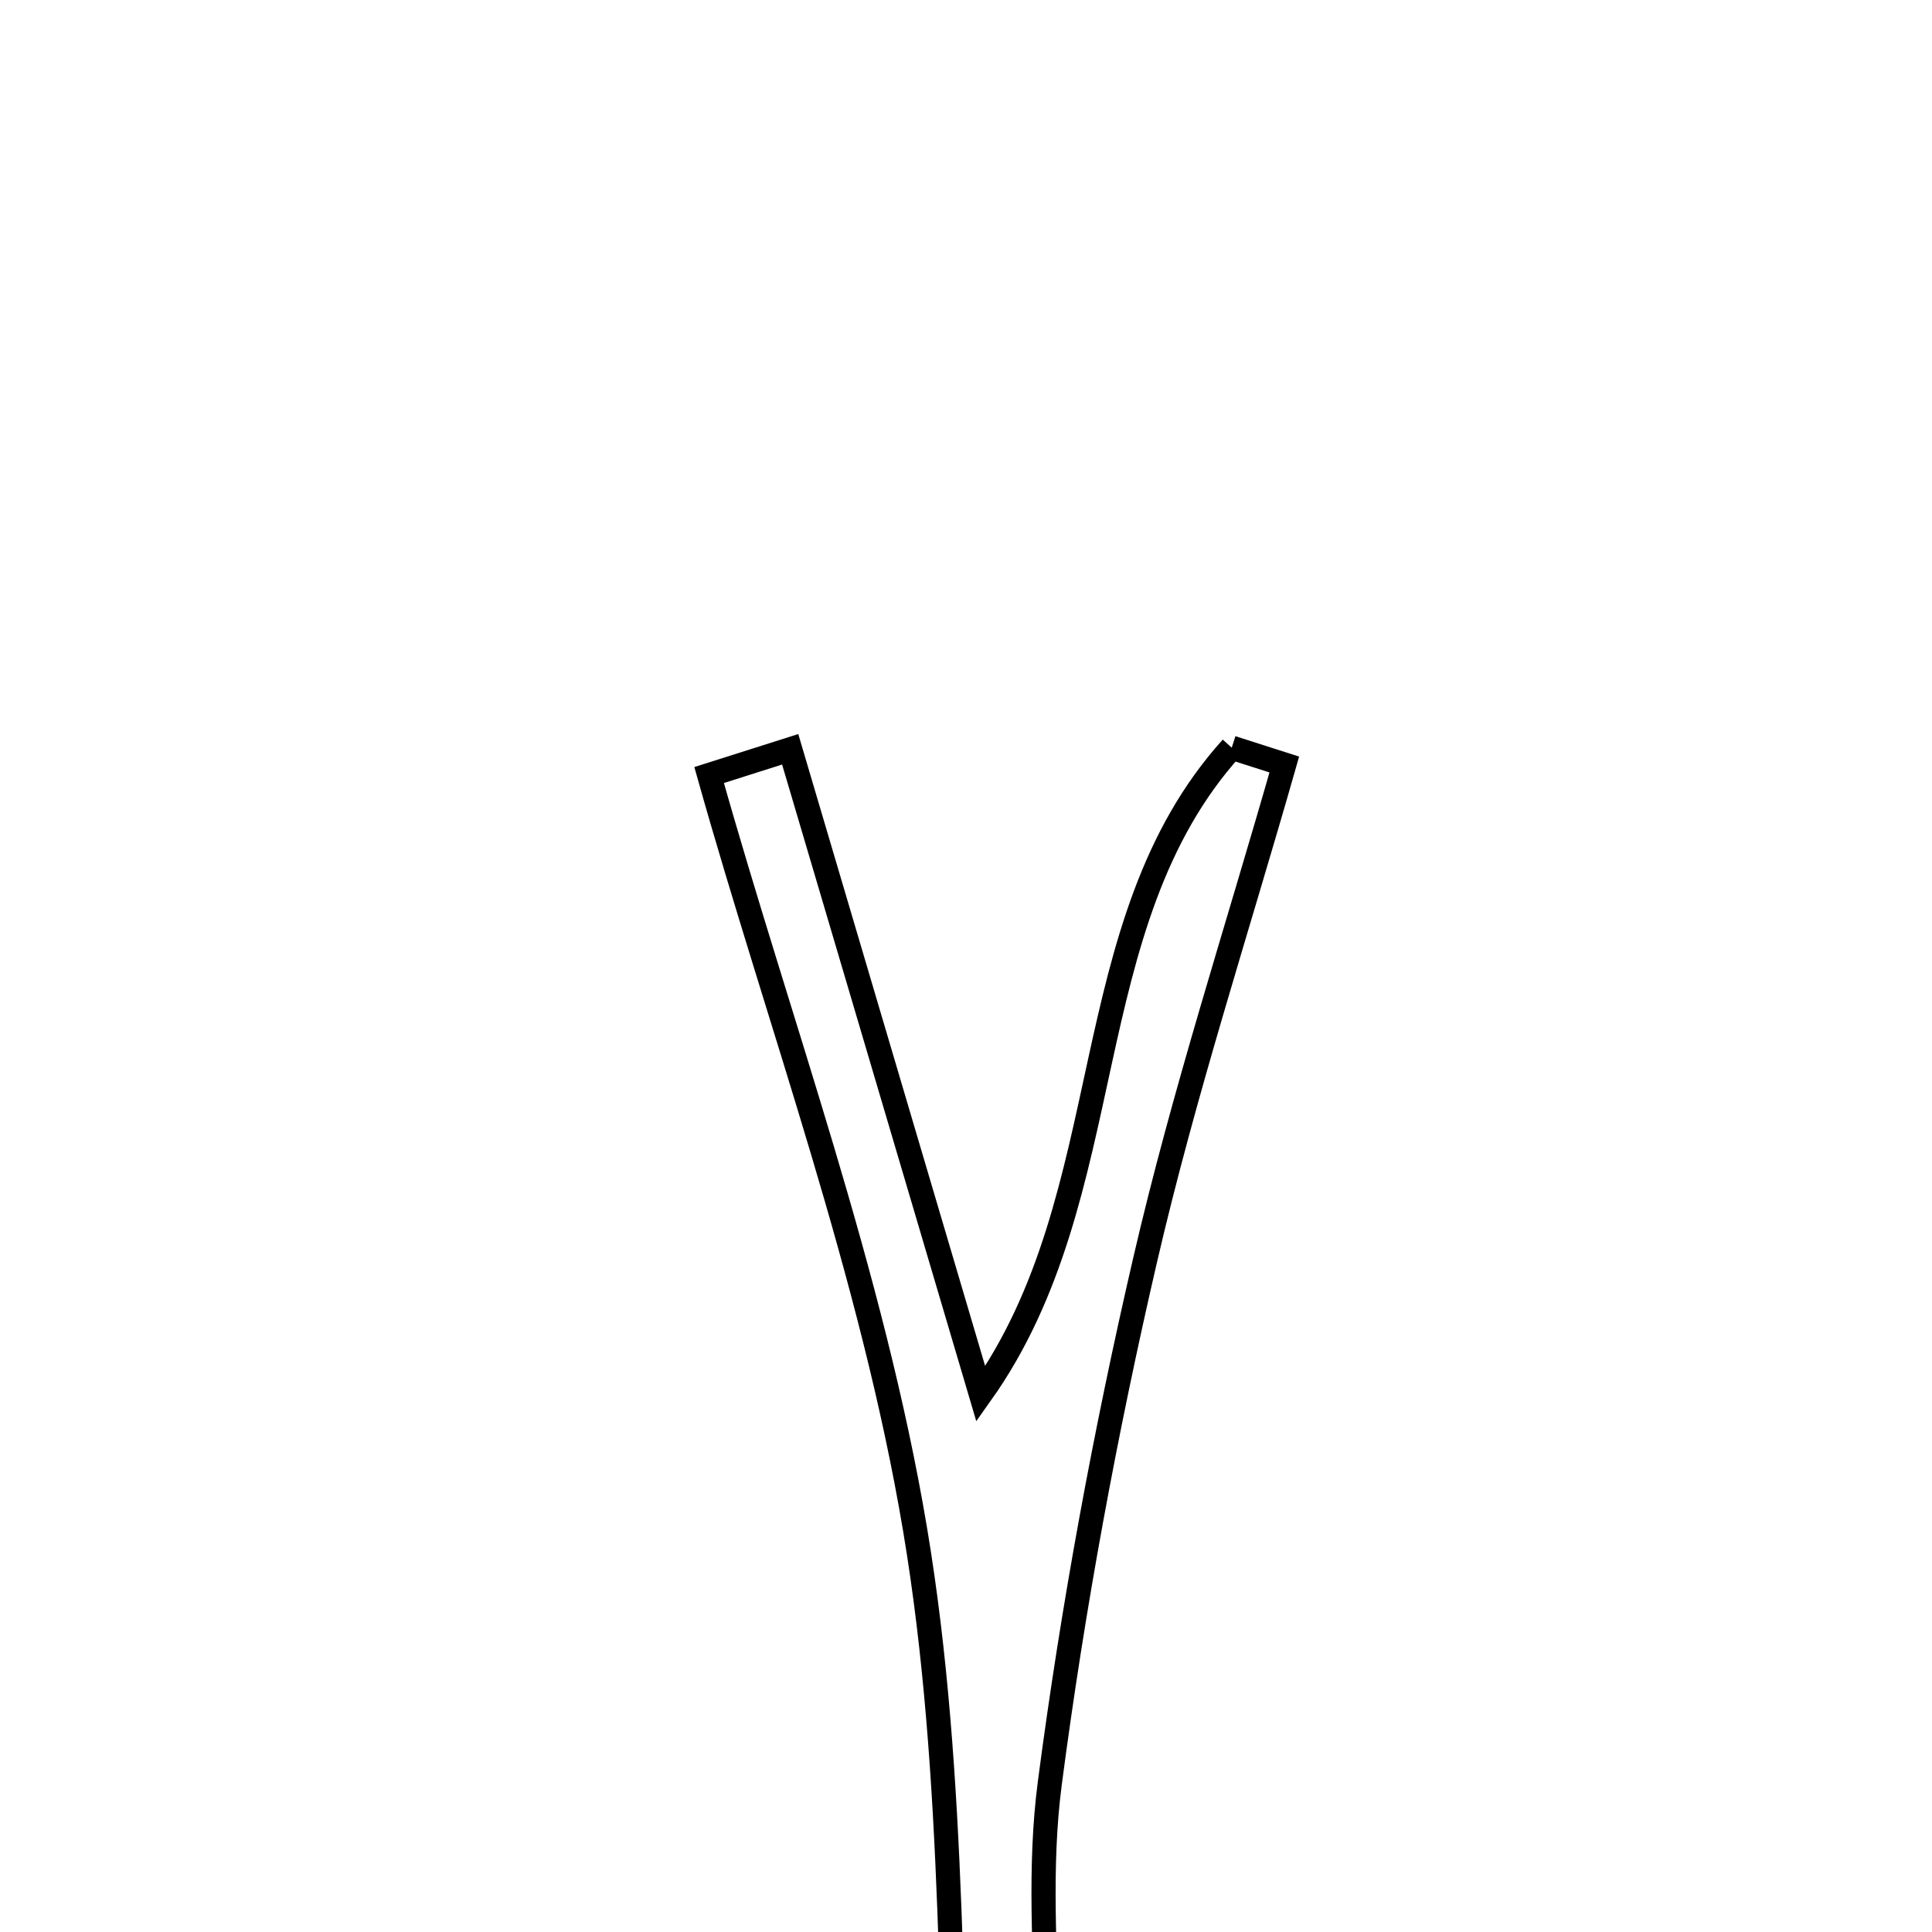 <svg xmlns="http://www.w3.org/2000/svg" viewBox="0.0 0.0 24.0 24.0" height="200px" width="200px"><path fill="none" stroke="black" stroke-width=".3" stroke-opacity="1.0"  filling="0" d="M15.301 9.288 C15.519 9.358 15.736 9.427 15.954 9.497 C15.37 11.546 14.706 13.575 14.226 15.648 C13.729 17.793 13.327 19.969 13.041 22.151 C12.767 24.244 13.361 26.432 12.674 28.486 C12.435 28.486 12.197 28.487 11.958 28.488 C11.786 25.321 11.889 22.107 11.367 18.997 C10.833 15.82 9.687 12.746 8.809 9.628 C9.145 9.522 9.48 9.415 9.816 9.308 C10.586 11.911 11.356 14.514 12.184 17.316 C13.952 14.83 13.319 11.484 15.301 9.288"></path></svg>